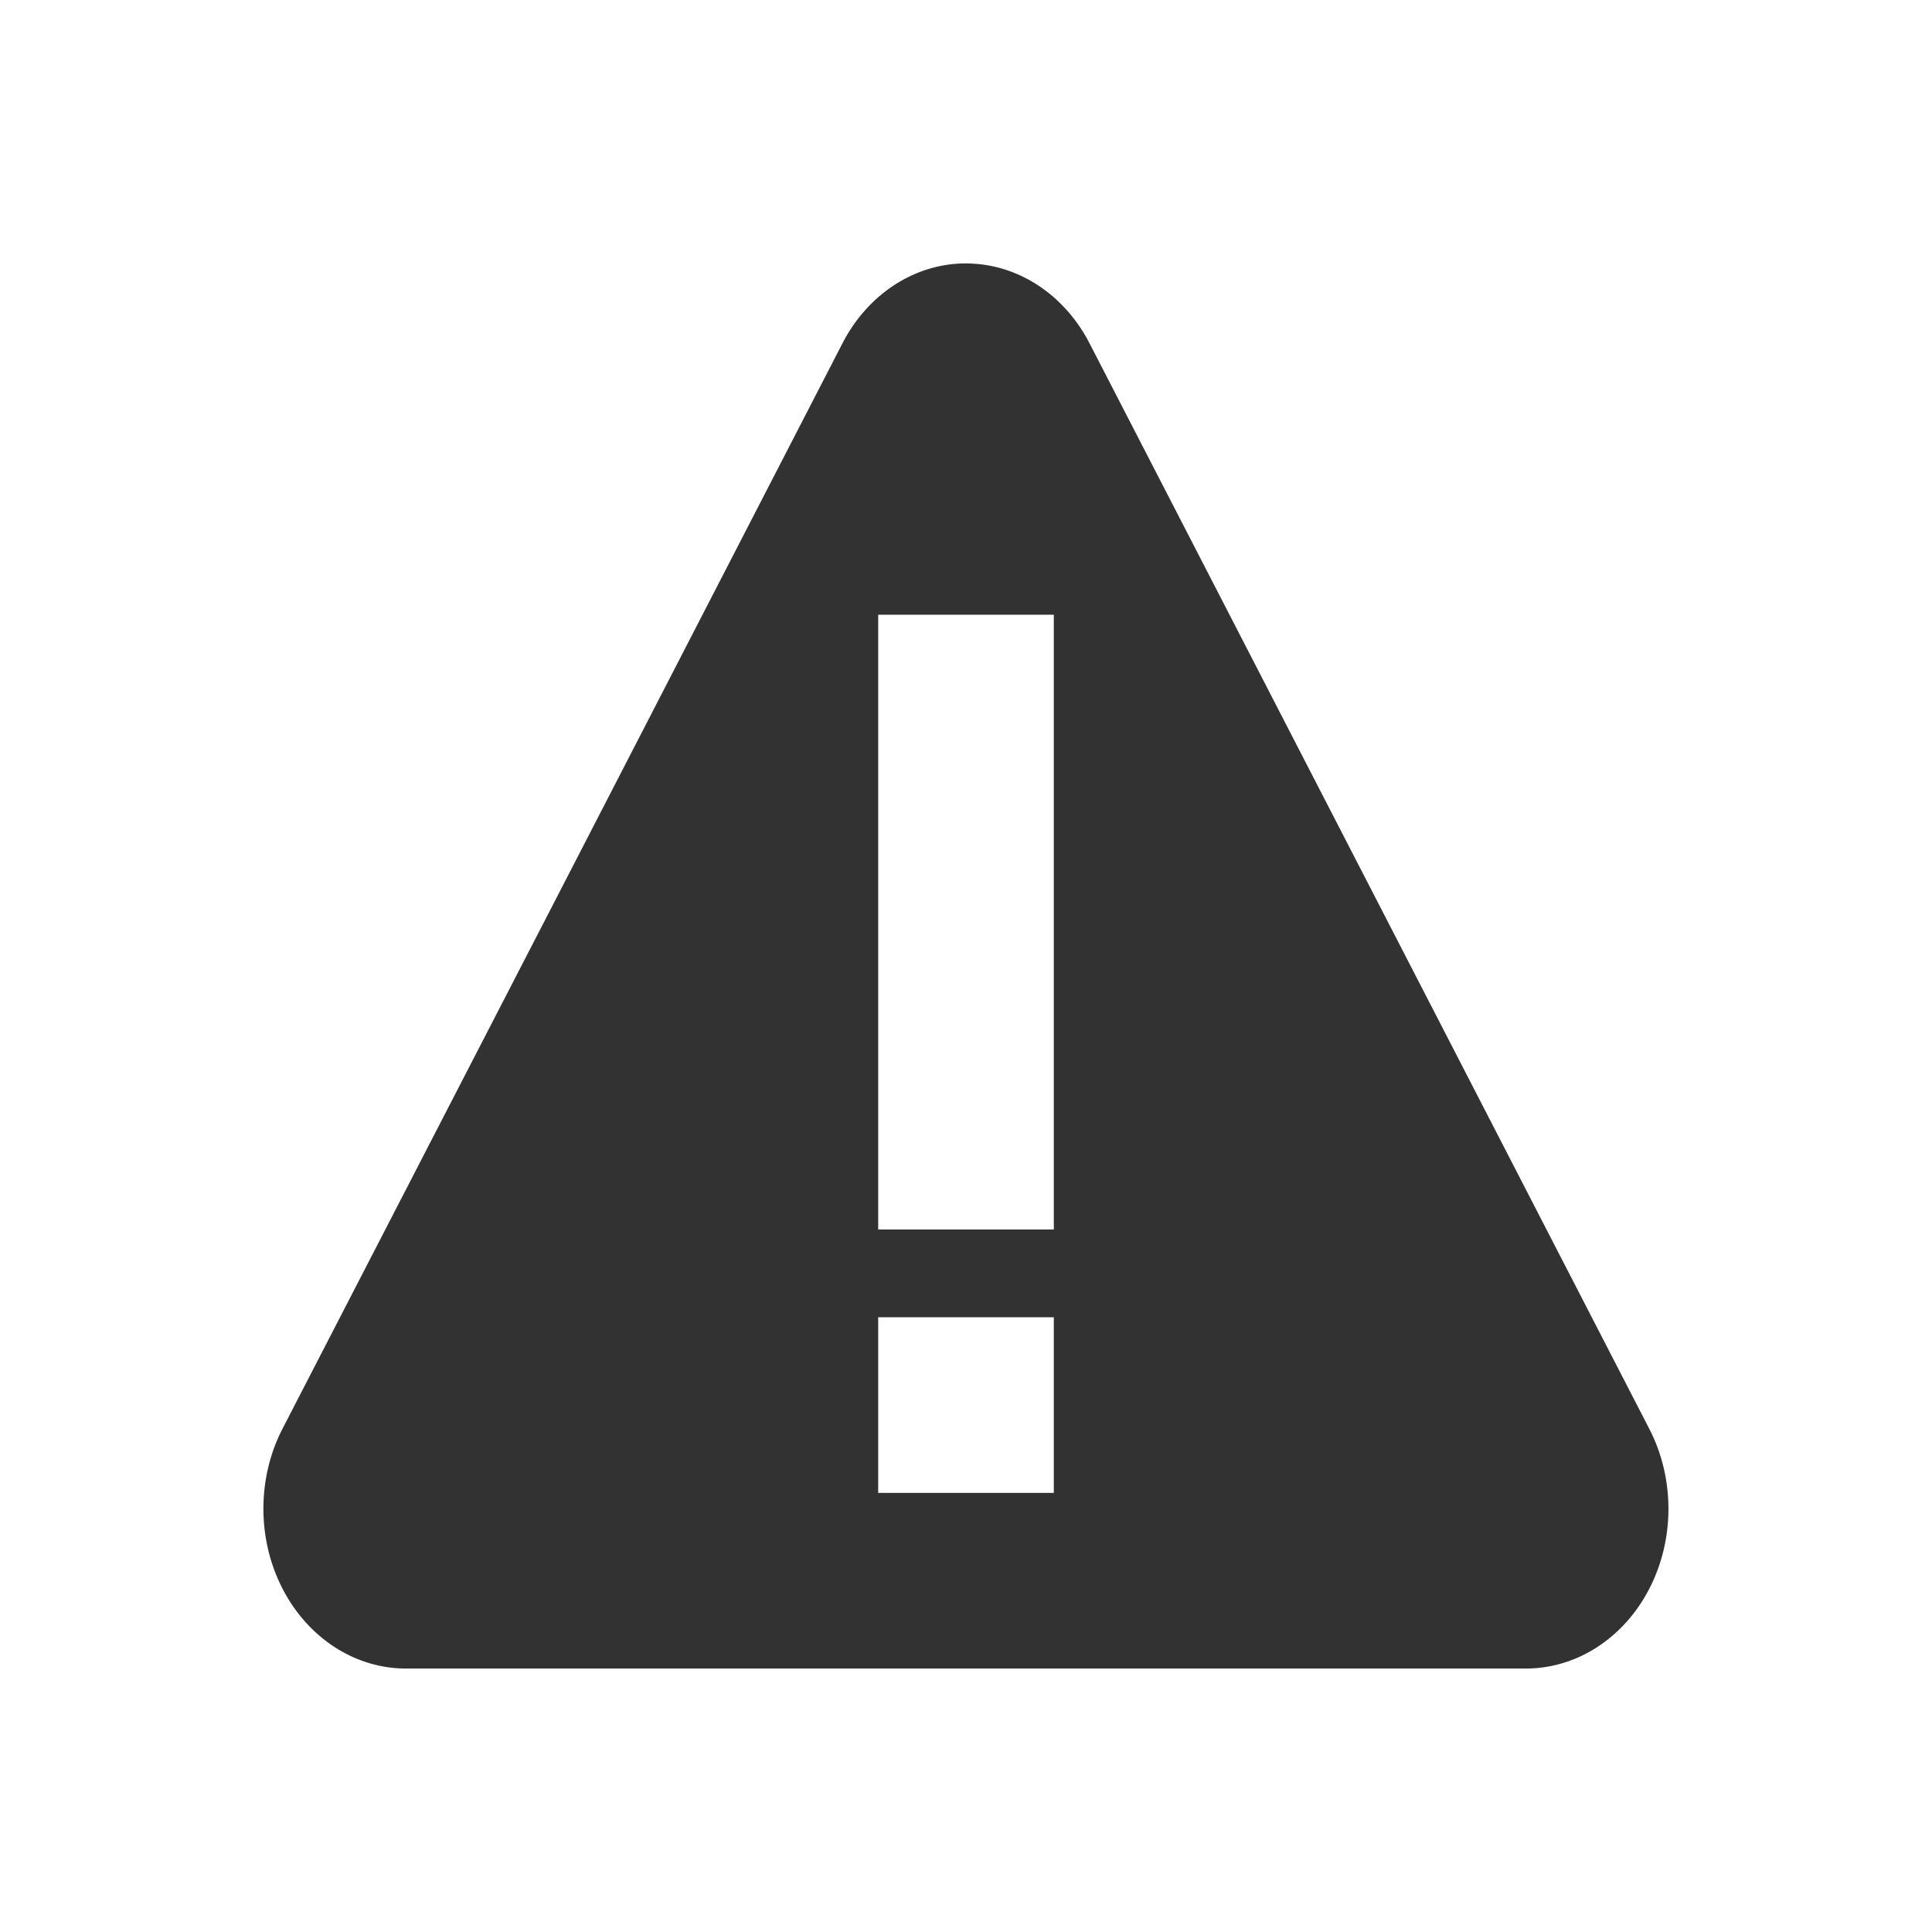 <svg xmlns="http://www.w3.org/2000/svg" width="22" height="22"><defs><style id="current-color-scheme" type="text/css"></style></defs><path d="M10.912 3.002a1.624 1.819 0 0 0-1.318.906L6.406 10.09l-3.19 6.181a1.624 1.819 0 0 0-.216.868A1.624 1.819 0 0 0 4.623 19H17.375a1.624 1.819 0 0 0 1.406-2.729l-3.187-6.181-3.188-6.182a1.624 1.819 0 0 0-1.332-.906 1.624 1.819 0 0 0-.162 0zM10 7h2v7h-2V7zm0 8h2v2h-2v-2z" fill="currentColor" color="#323232"/></svg>